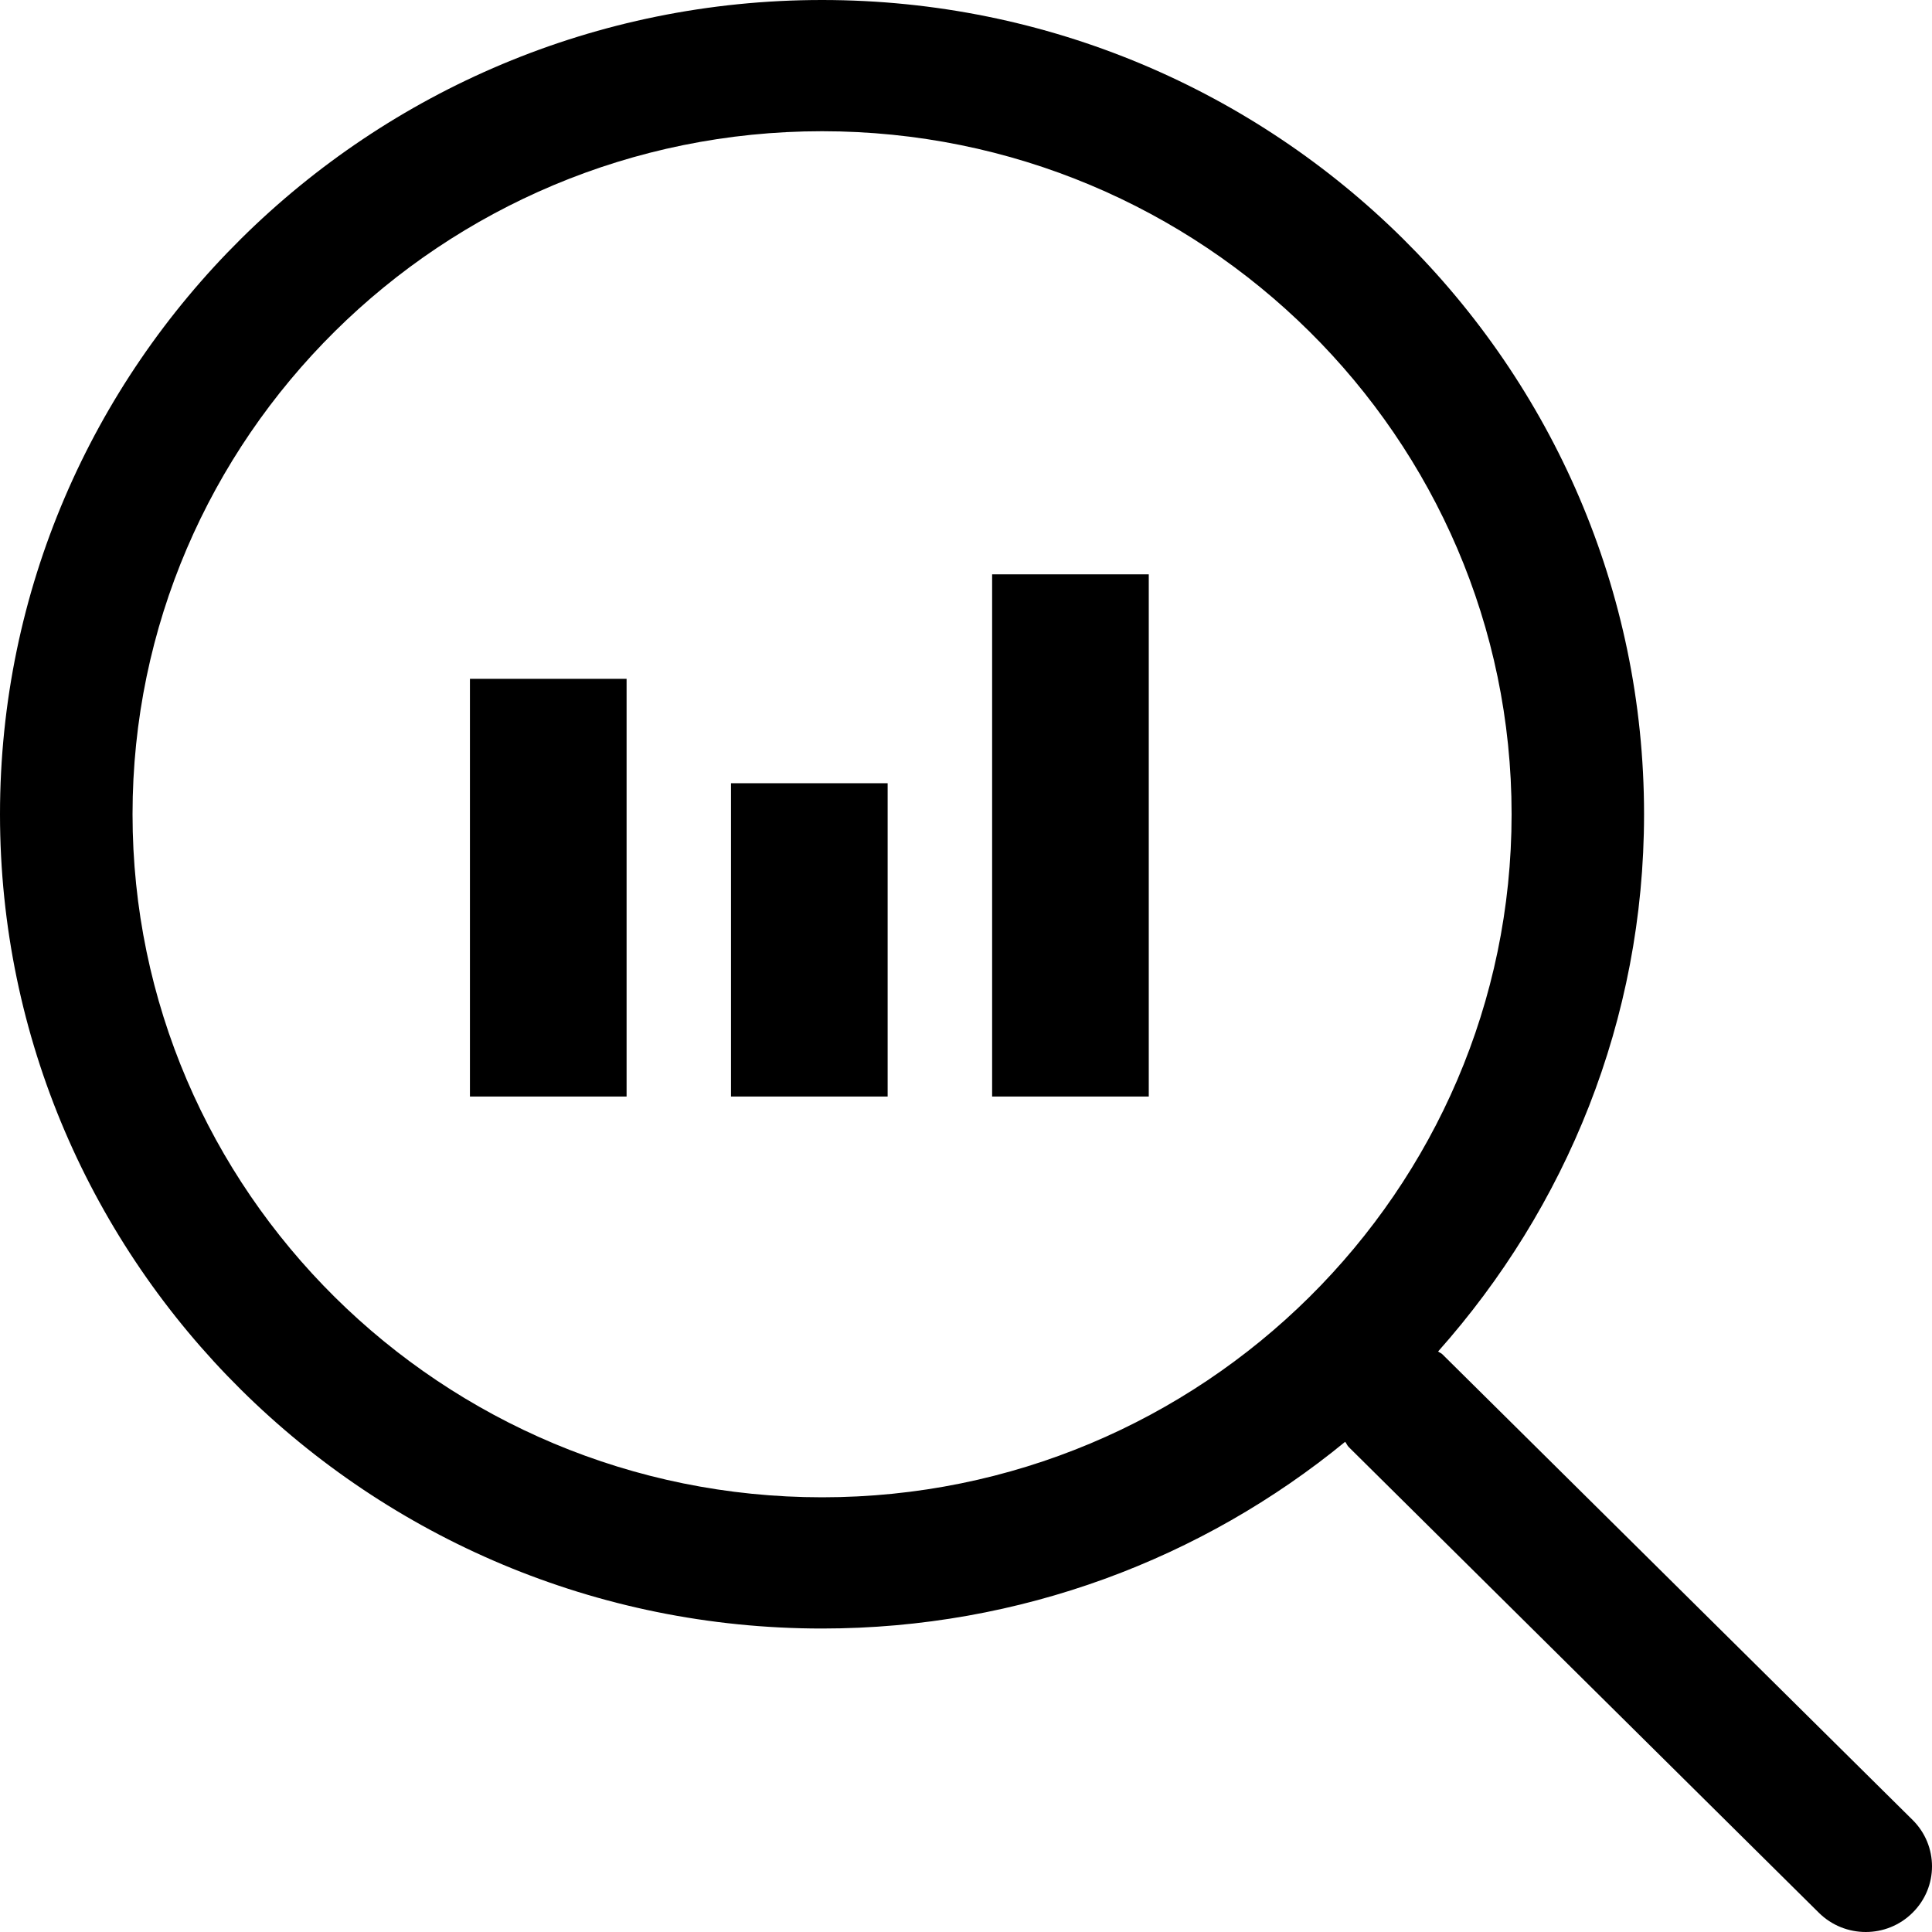 <?xml version="1.0" encoding="UTF-8"?>
<svg width="25px" height="25px" viewBox="0 0 25 25" version="1.1" xmlns="http://www.w3.org/2000/svg" xmlns:xlink="http://www.w3.org/1999/xlink">
    <!-- Generator: Sketch 47.1 (45422) - http://www.bohemiancoding.com/sketch -->
    <title>Group</title>
    <desc>Created with Sketch.</desc>
    <defs></defs>
    <g id="Pages" stroke="none" stroke-width="1" fill="none" fill-rule="evenodd">
        <g id="Quote-Full-Page" transform="translate(-200, -3202)" fill-rule="nonzero" fill="#000000">
            <g id="Group" transform="translate(200, 3202)">
                <path d="M24.749,23.55 L18.665,17.525 C18.649,17.508 18.627,17.503 18.609,17.488 C20.262,15.63 21.274,13.201 21.274,10.536 C21.274,4.727 16.502,0 10.637,0 C4.772,0 0,4.727 0,10.536 C0,16.346 4.772,21.073 10.637,21.073 C13.207,21.073 15.566,20.165 17.406,18.657 C17.425,18.678 17.432,18.705 17.453,18.725 L23.536,24.751 C23.704,24.917 23.923,25 24.143,25 C24.362,25 24.581,24.917 24.748,24.751 C25.084,24.42 25.084,23.882 24.749,23.55 Z M10.638,19.375 C5.717,19.375 1.715,15.41 1.715,10.536 C1.715,5.663 5.717,1.698 10.638,1.698 C15.557,1.698 19.56,5.663 19.56,10.536 C19.56,15.41 15.557,19.375 10.638,19.375 Z" id="Shape"></path>
                <rect id="Rectangle-path" x="6.081" y="8.784" width="2.027" height="5.405"></rect>
                <rect id="Rectangle-path" x="9.459" y="10.135" width="2.027" height="4.054"></rect>
                <rect id="Rectangle-path" x="12.838" y="7.432" width="2.027" height="6.757"></rect>
            </g>
        </g>
    </g>
</svg>
